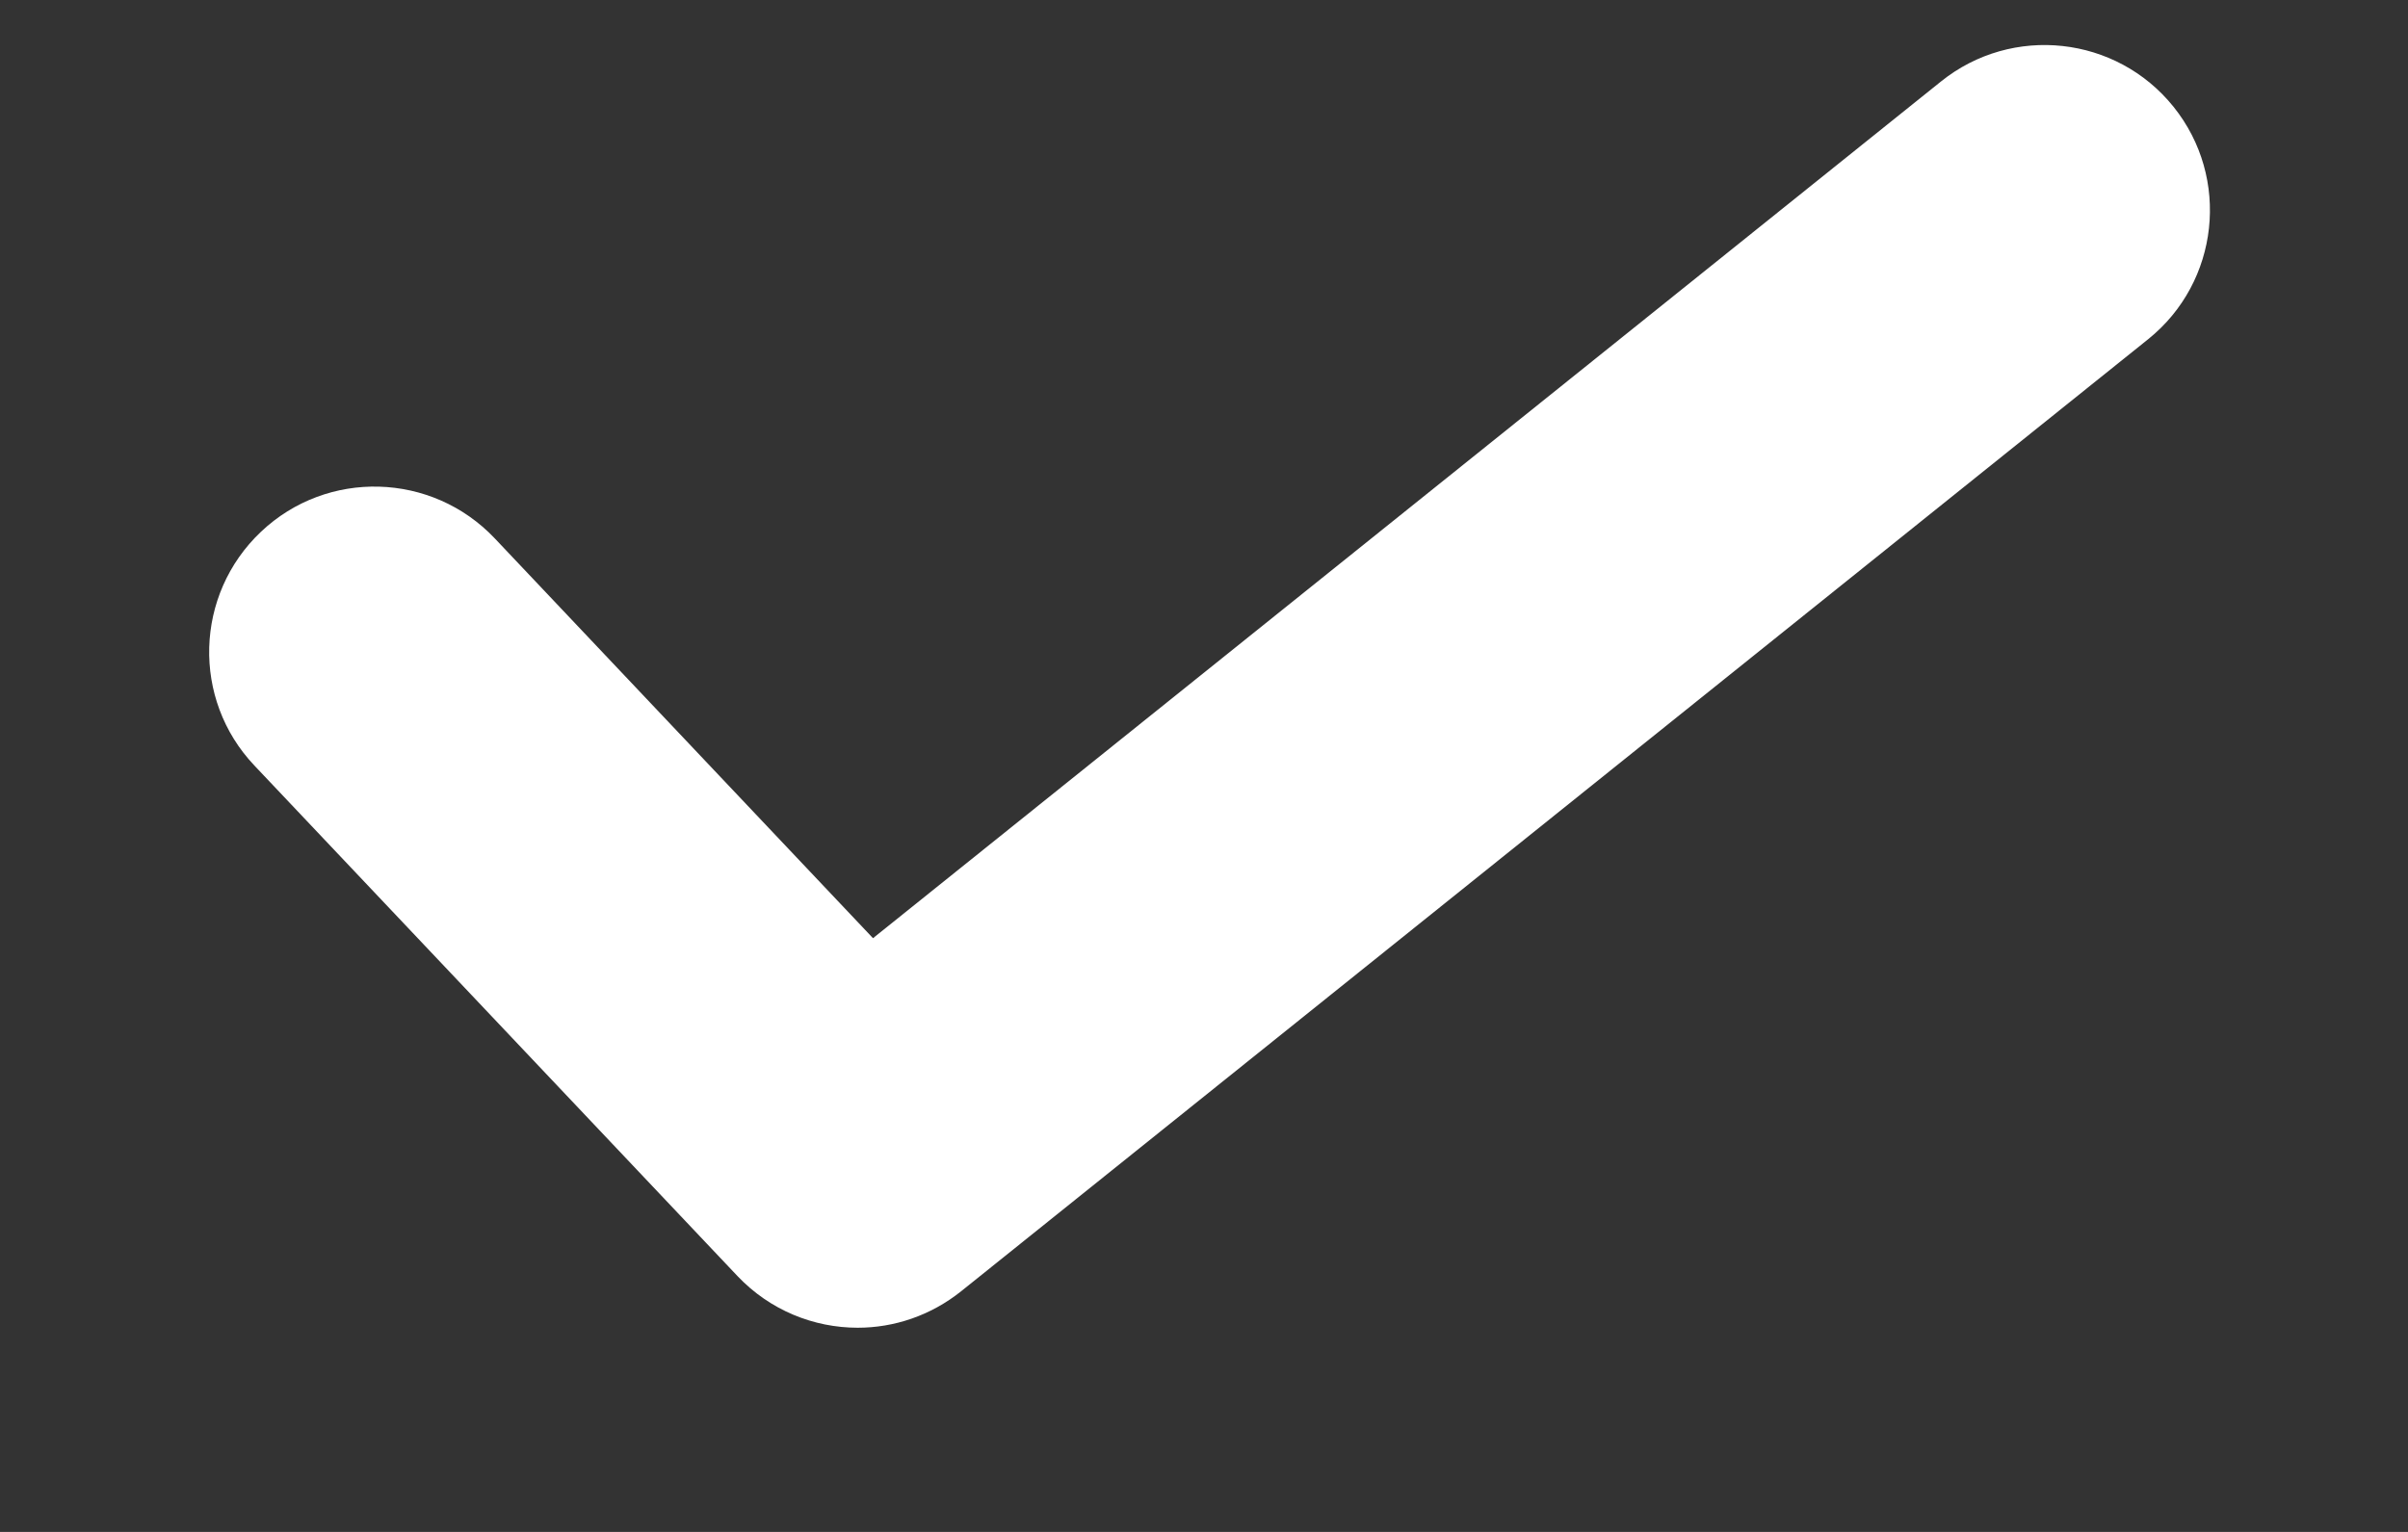 <svg width="11" height="7" viewBox="0 0 11 7" fill="none" xmlns="http://www.w3.org/2000/svg">
<rect x="0" y="0" width="11" height="7" fill="#333333" stroke="none"/>
<path d="M3.918 6.067C3.717 6.067 3.517 5.987 3.369 5.831L1.162 3.498C0.875 3.195 0.889 2.717 1.192 2.43C1.495 2.143 1.973 2.157 2.26 2.46L3.988 4.287L8.867 0.372C9.192 0.111 9.668 0.163 9.929 0.488C10.19 0.813 10.138 1.289 9.813 1.55L4.391 5.9C4.251 6.012 4.084 6.067 3.918 6.067Z" fill="white"/>
</svg>

